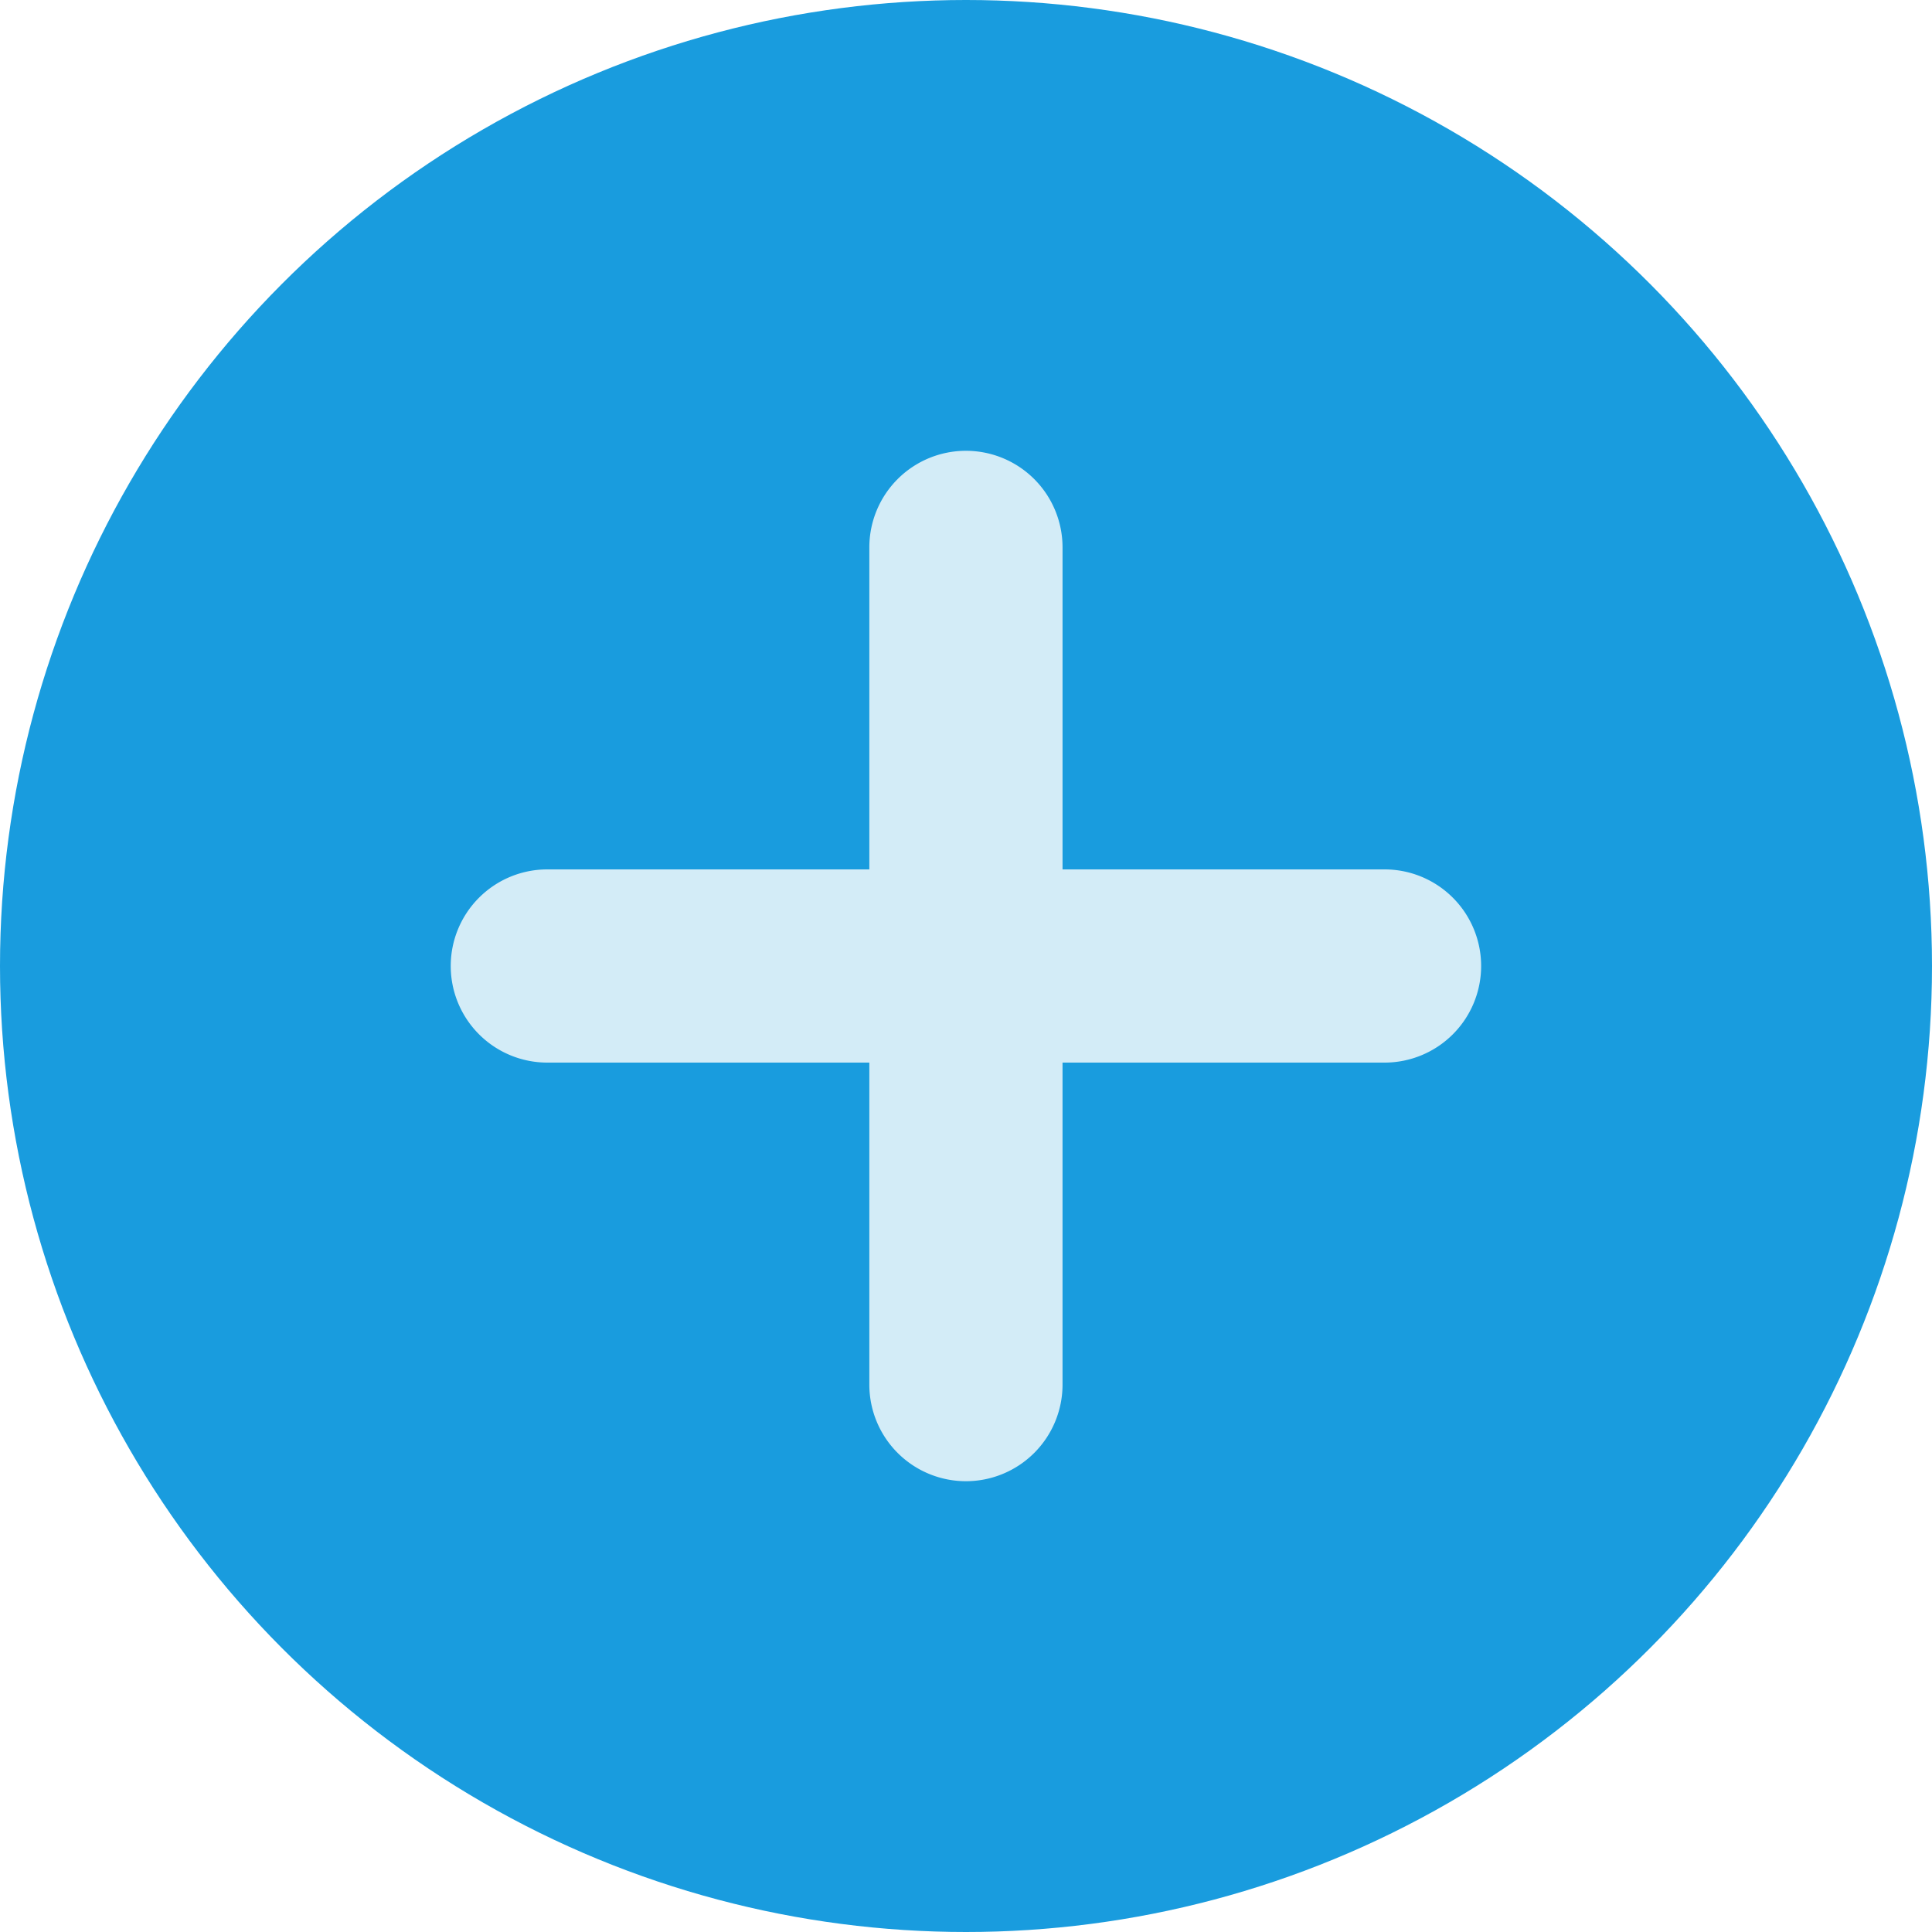 <svg xmlns="http://www.w3.org/2000/svg" width="30" height="30" viewBox="0 0 30 30">
  <g id="Group_1850" data-name="Group 1850" transform="translate(-196 -15)">
    <circle id="Ellipse_161" data-name="Ellipse 161" cx="15" cy="15" r="15" transform="translate(196 15)" fill="#199cde"/>
    <path id="Union_6" data-name="Union 6" d="M1806.5-12813.5v-5h-5a1.5,1.5,0,0,1-1.5-1.5,1.5,1.5,0,0,1,1.5-1.5h5v-5a1.5,1.5,0,0,1,1.5-1.5,1.5,1.5,0,0,1,1.5,1.5v5h5a1.5,1.5,0,0,1,1.5,1.5,1.5,1.5,0,0,1-1.5,1.5h-5v5a1.5,1.5,0,0,1-1.5,1.5A1.5,1.5,0,0,1,1806.5-12813.5Z" transform="translate(-1597.001 12850)" fill="#d3ecf7"/>
  </g>
</svg>

